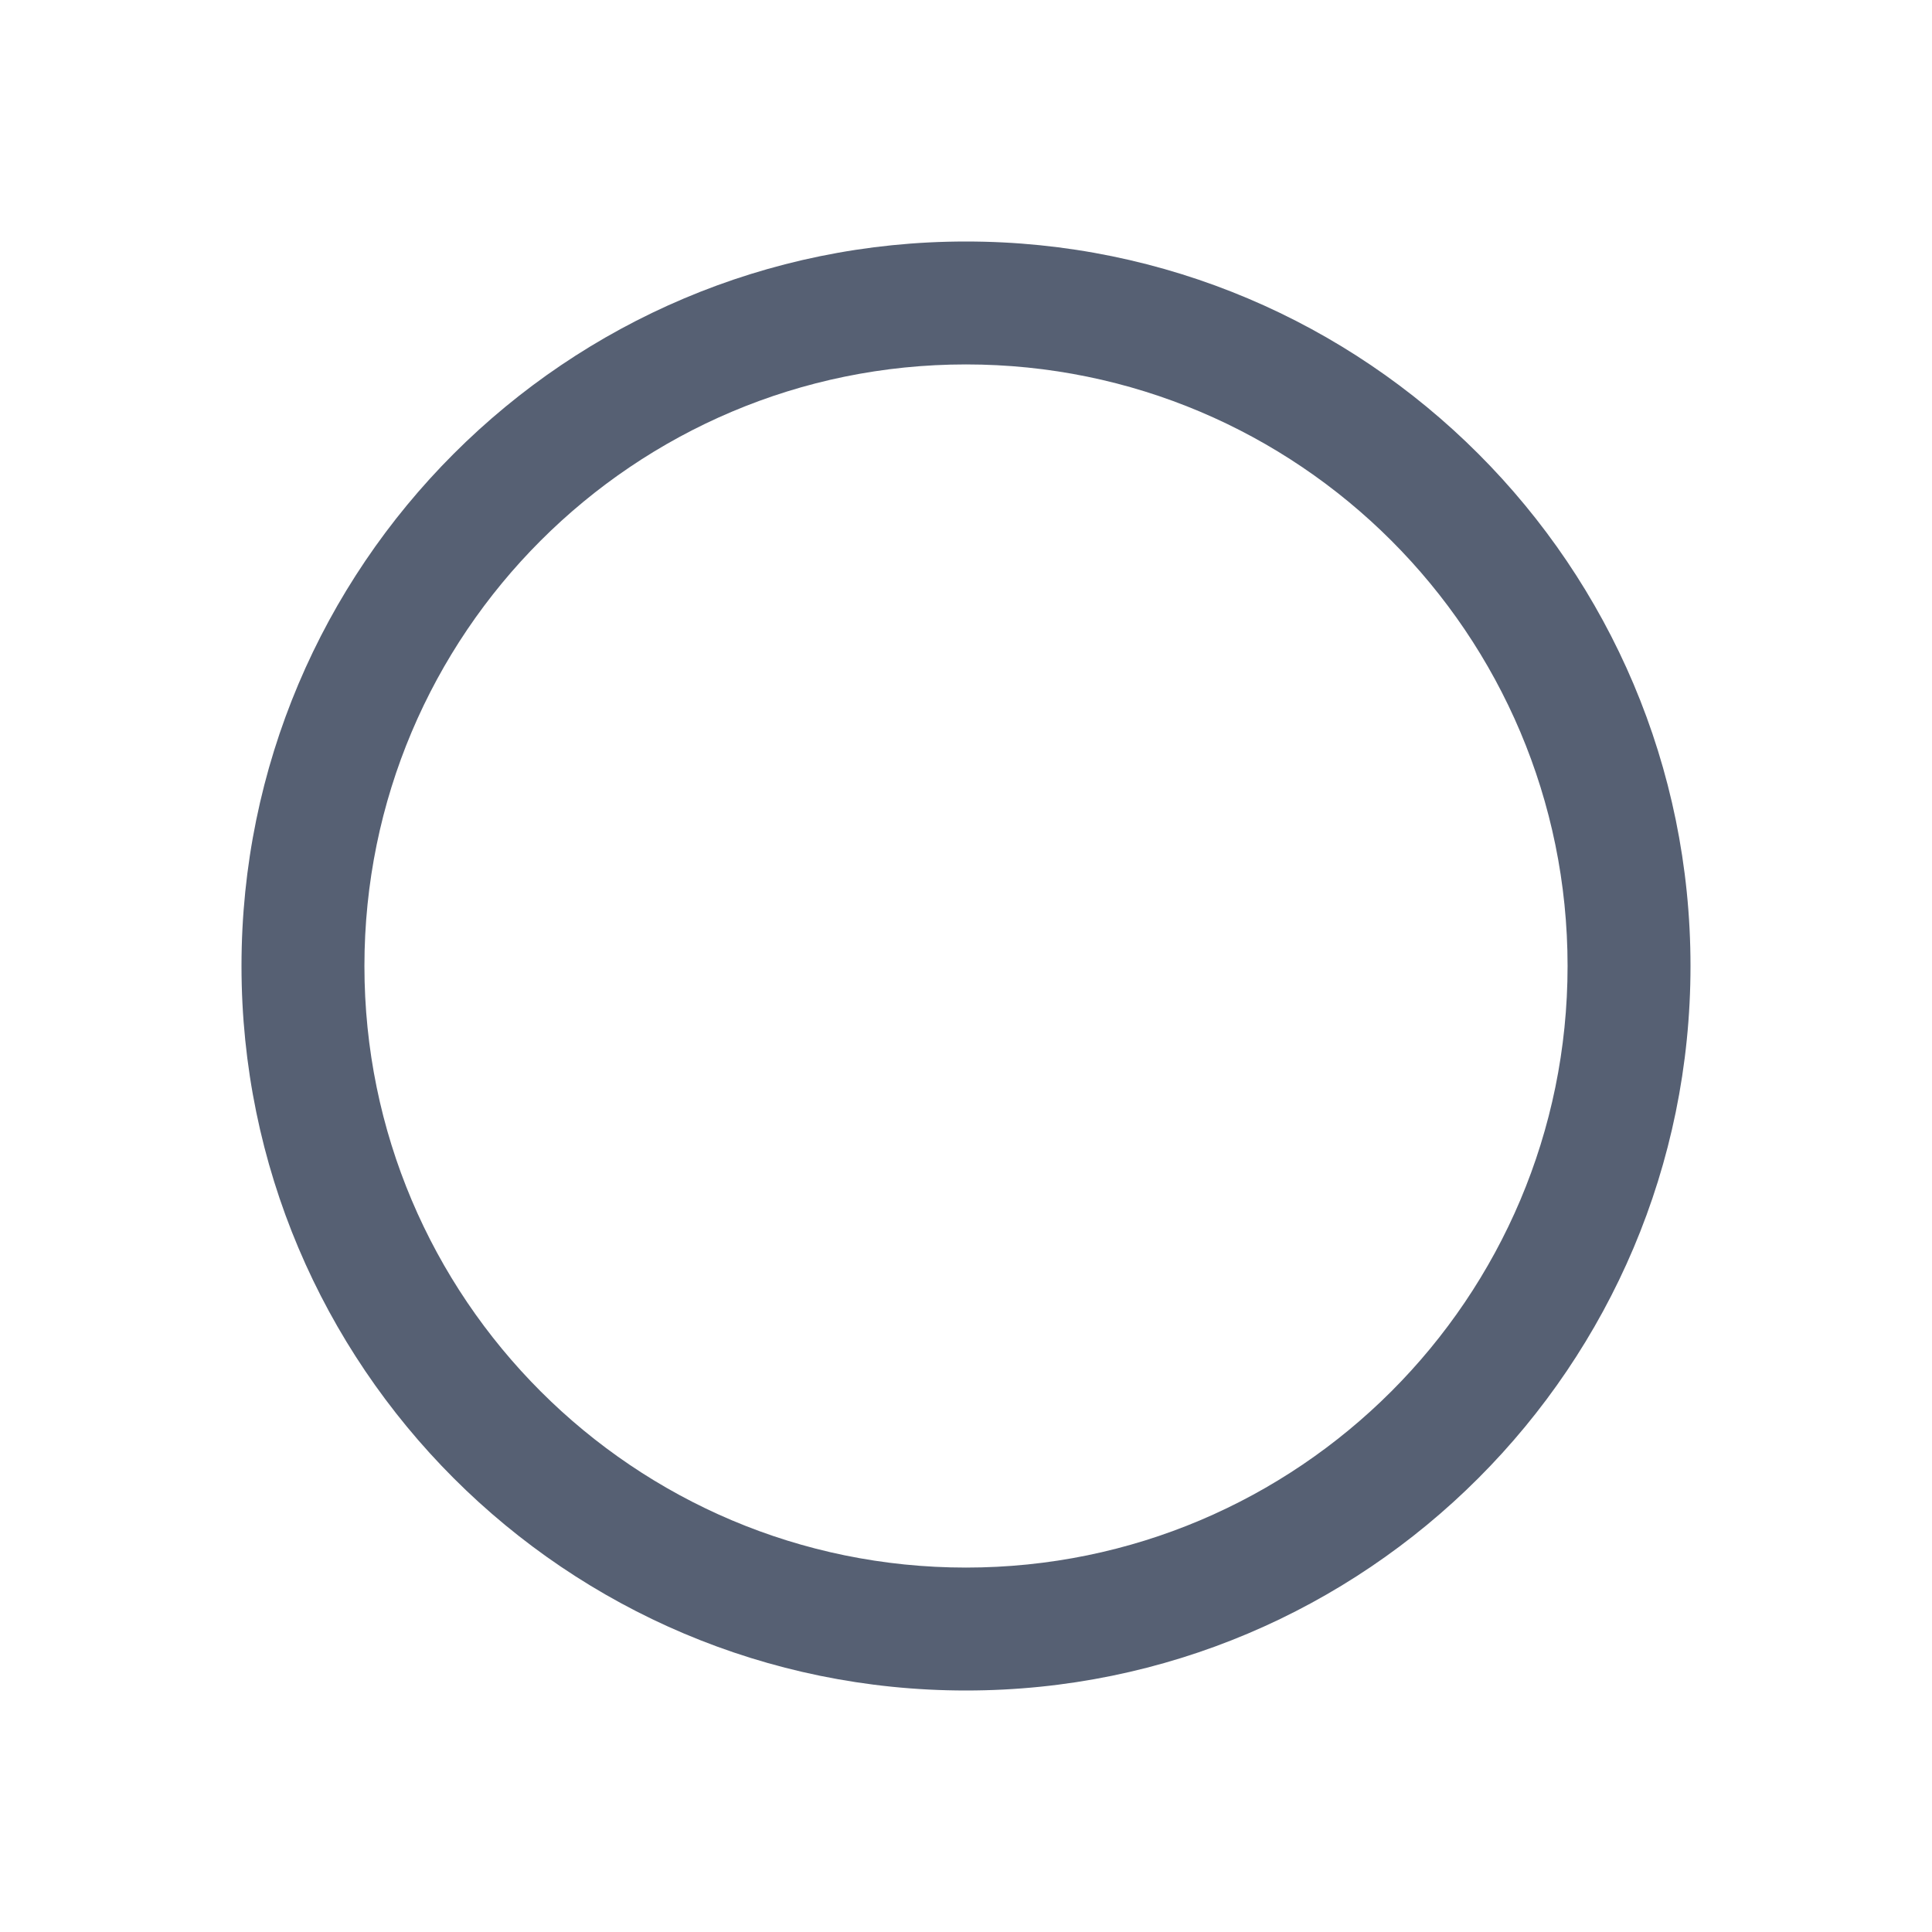 <?xml version="1.0" encoding="UTF-8"?>
<svg width="16px" height="16px" viewBox="0 0 16 16" version="1.1" xmlns="http://www.w3.org/2000/svg" xmlns:xlink="http://www.w3.org/1999/xlink">
    <title>定位添加黑备份 16</title>
    <g id="总览" stroke="none" stroke-width="1" fill="none" fill-rule="evenodd">
        <g id="总览-水厂" transform="translate(-1372, -727)">
            <g id="编组-24" transform="translate(1372, 624)">
                <g id="编组" transform="translate(0, 103)">
                    <rect id="矩形备份-13" fill="#D8D8D8" opacity="0" x="0" y="0" width="16" height="16"></rect>
                    <g id="time-circle" transform="translate(2, 2)" fill="#566073" fill-rule="nonzero">
                        <path d="M6,0 C2.687,0 0,2.687 0,6 C0,9.313 2.687,12 6,12 C9.313,12 12,9.313 12,6 C12,2.687 9.313,0 6,0 Z M6,10.982 C3.249,10.982 1.018,8.751 1.018,6 C1.018,3.249 3.249,1.018 6,1.018 C8.751,1.018 10.982,3.249 10.982,6 C10.982,8.751 8.751,10.982 6,10.982 Z" id="形状"></path>
                    </g>
                </g>
            </g>
        </g>
    </g>
</svg>